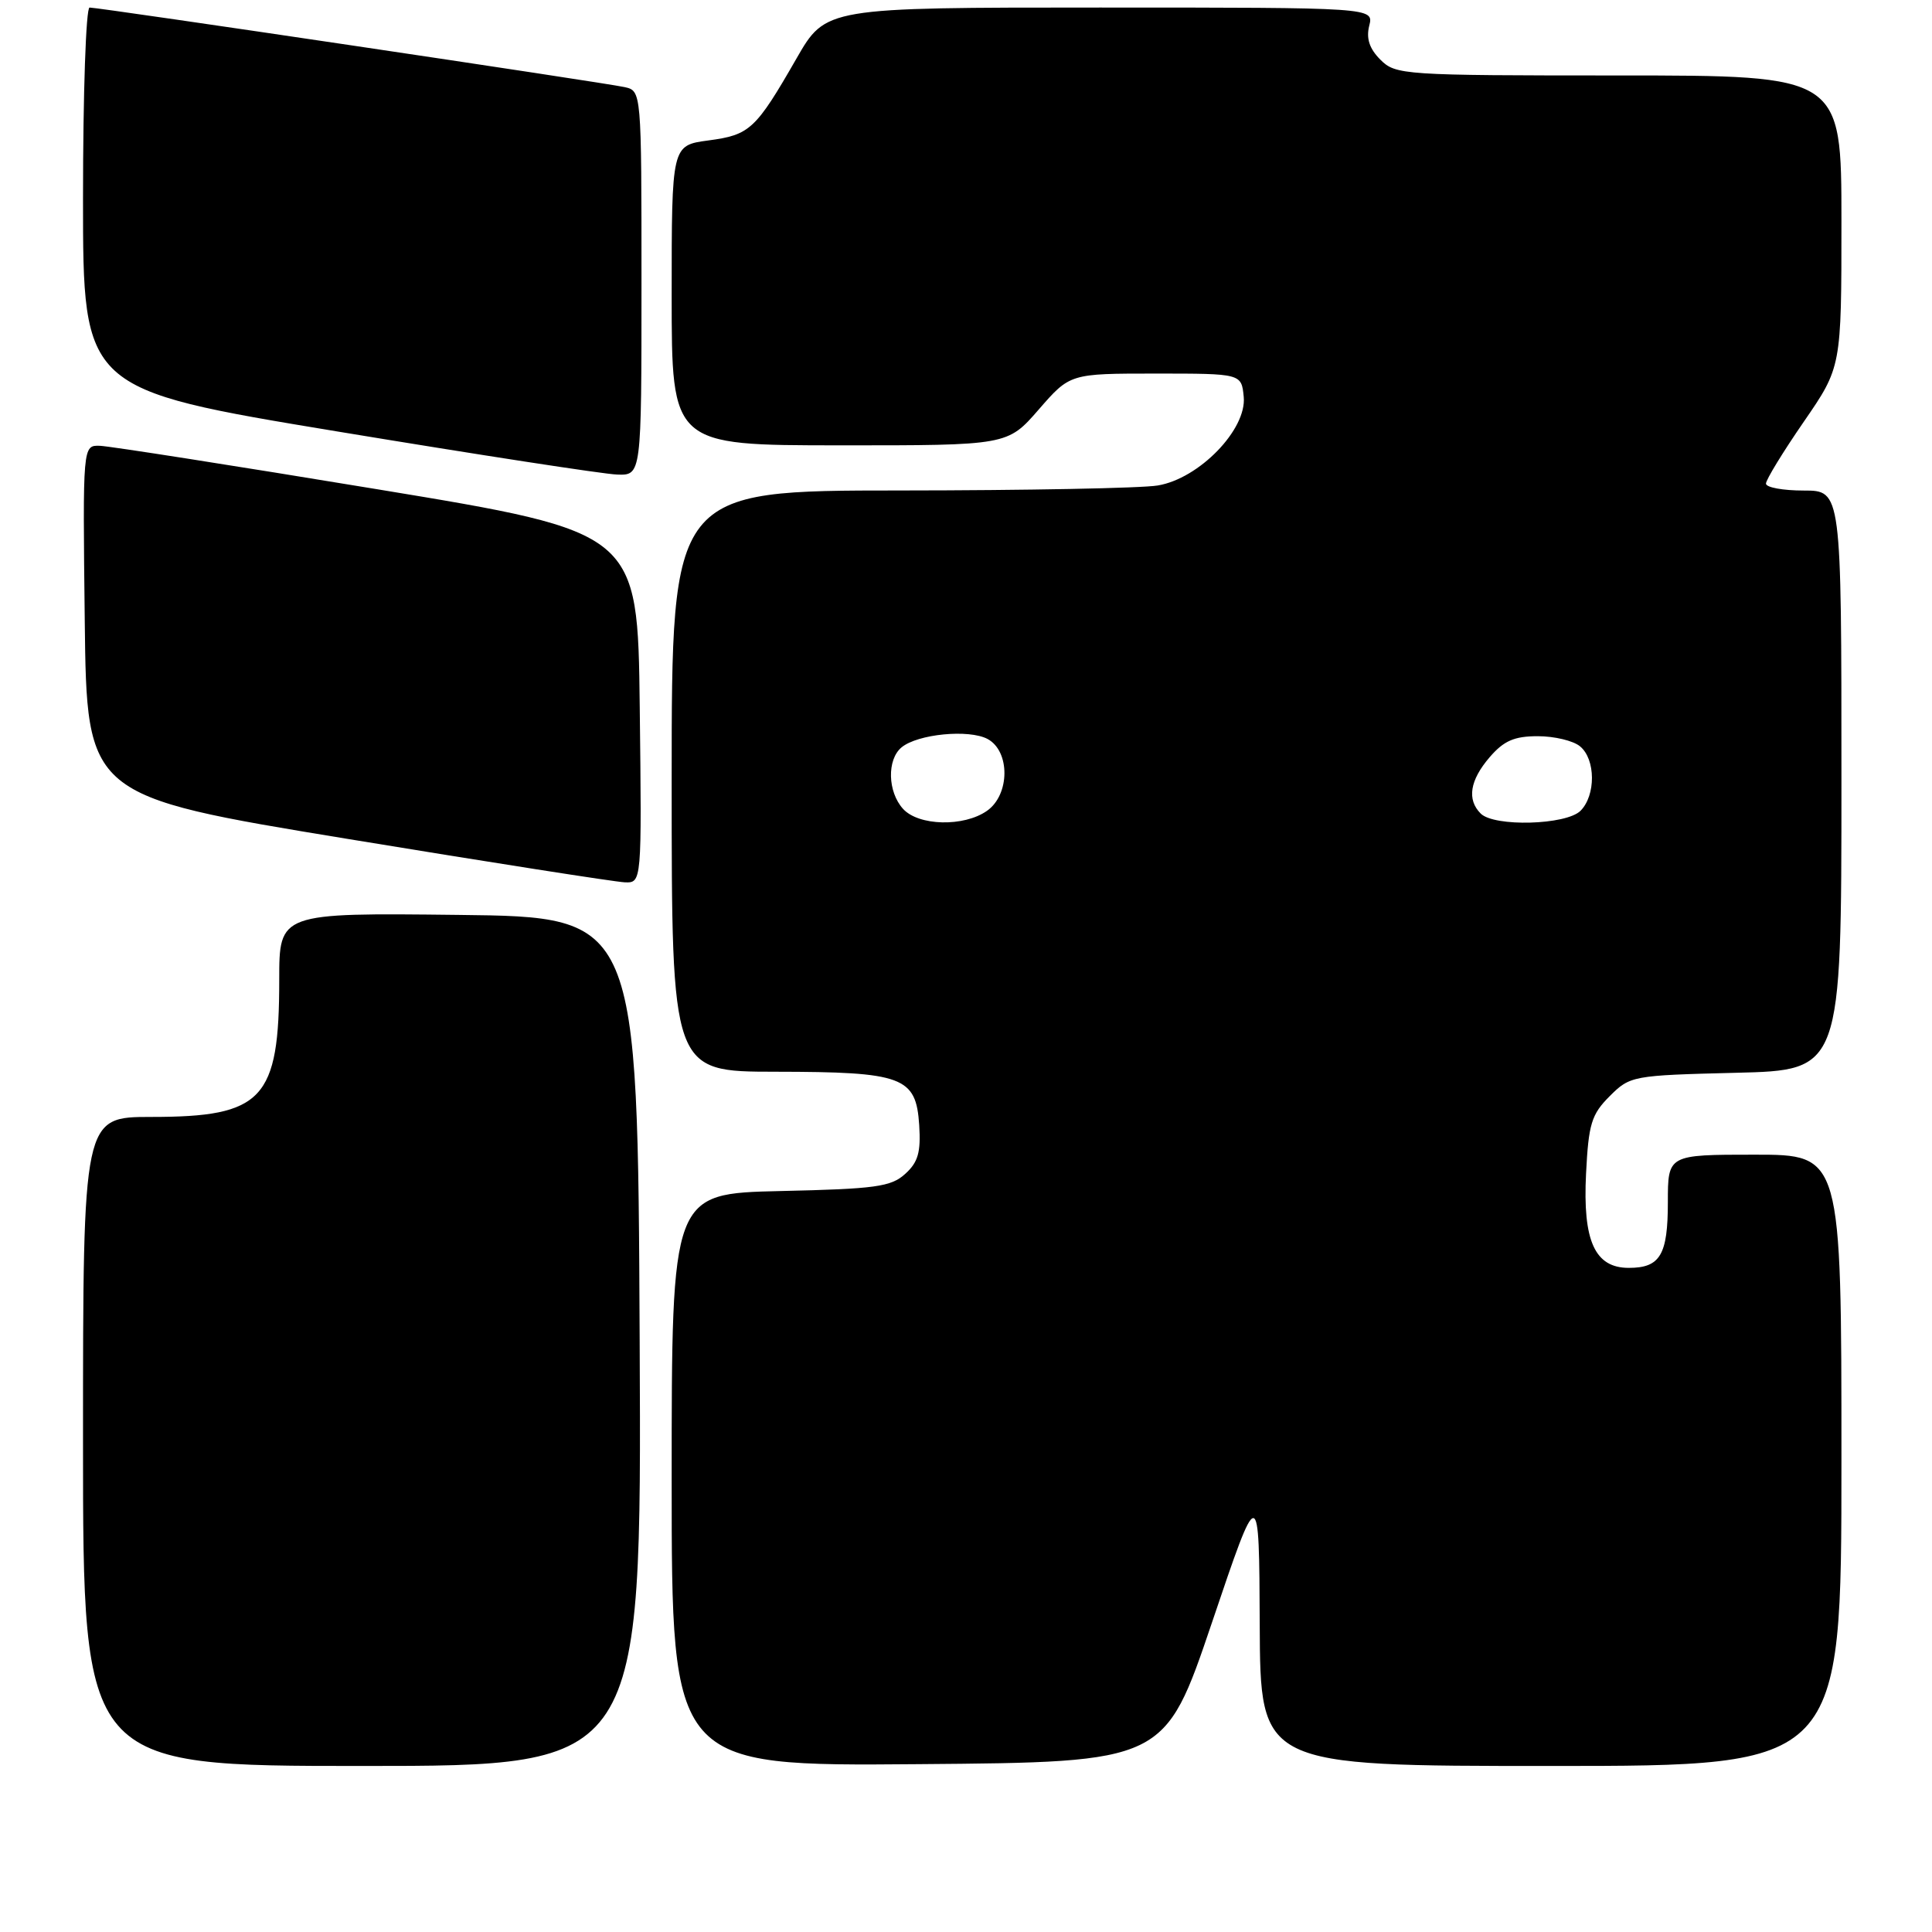 <?xml version="1.0" encoding="UTF-8" standalone="no"?>
<!DOCTYPE svg PUBLIC "-//W3C//DTD SVG 1.1//EN" "http://www.w3.org/Graphics/SVG/1.1/DTD/svg11.dtd" >
<svg xmlns="http://www.w3.org/2000/svg" xmlns:xlink="http://www.w3.org/1999/xlink" version="1.1" viewBox="0 0 256 256">
 <g >
 <path fill="currentColor"
d=" M 84.76 177.75 C 84.50 121.50 84.50 121.50 60.75 121.23 C 37.00 120.96 37.00 120.96 37.00 129.83 C 37.00 145.70 34.85 148.00 20.05 148.00 C 11.00 148.00 11.00 148.00 11.00 191.00 C 11.00 234.00 11.00 234.00 48.01 234.00 C 85.02 234.00 85.02 234.00 84.76 177.75 Z  M 160.59 215.00 C 166.84 196.50 166.84 196.50 166.92 215.25 C 167.00 234.00 167.00 234.00 205.50 234.00 C 244.00 234.00 244.00 234.00 244.00 193.50 C 244.00 153.00 244.00 153.00 232.50 153.00 C 221.00 153.00 221.00 153.00 221.00 159.30 C 221.00 166.29 219.98 168.00 215.82 168.00 C 211.32 168.00 209.71 164.44 210.16 155.51 C 210.49 148.92 210.87 147.67 213.29 145.25 C 215.99 142.55 216.31 142.49 230.02 142.15 C 244.00 141.81 244.00 141.81 244.00 103.40 C 244.00 65.00 244.00 65.00 239.00 65.00 C 236.25 65.00 234.00 64.59 234.00 64.08 C 234.00 63.57 236.25 59.89 239.00 55.90 C 244.00 48.64 244.00 48.64 244.00 29.32 C 244.00 10.00 244.00 10.00 214.50 10.00 C 185.92 10.00 184.93 9.93 182.91 7.91 C 181.45 6.45 181.01 5.10 181.43 3.41 C 182.04 1.00 182.04 1.00 145.73 1.00 C 109.42 1.00 109.42 1.00 105.54 7.75 C 100.13 17.17 99.36 17.88 93.86 18.61 C 89.00 19.26 89.00 19.26 89.00 39.13 C 89.00 59.00 89.00 59.00 111.25 59.01 C 133.50 59.02 133.50 59.02 137.64 54.26 C 141.78 49.50 141.78 49.50 153.14 49.50 C 164.50 49.50 164.50 49.50 164.80 52.58 C 165.22 56.90 158.89 63.43 153.40 64.33 C 151.26 64.69 135.89 64.98 119.25 64.99 C 89.00 65.00 89.00 65.00 89.00 103.50 C 89.00 142.00 89.00 142.00 102.75 142.01 C 119.66 142.03 121.38 142.67 121.80 149.08 C 122.03 152.68 121.65 154.01 119.94 155.55 C 118.07 157.26 115.99 157.54 103.40 157.82 C 89.00 158.15 89.00 158.15 89.00 196.09 C 89.00 234.03 89.00 234.03 121.67 233.76 C 154.33 233.50 154.33 233.50 160.59 215.00 Z  M 84.77 93.76 C 84.50 70.52 84.50 70.52 50.00 64.83 C 31.02 61.70 14.48 59.11 13.23 59.07 C 10.96 59.00 10.96 59.00 11.23 82.24 C 11.50 105.48 11.50 105.48 46.00 111.15 C 64.97 114.27 81.52 116.86 82.77 116.91 C 85.04 117.00 85.04 117.00 84.77 93.76 Z  M 85.00 37.52 C 85.00 12.04 85.00 12.04 82.75 11.54 C 80.14 10.95 13.18 1.00 11.87 1.00 C 11.39 1.00 11.00 12.38 11.00 26.30 C 11.00 51.60 11.00 51.60 44.75 57.18 C 63.31 60.25 79.96 62.82 81.75 62.88 C 85.00 63.00 85.00 63.00 85.00 37.52 Z  M 119.65 107.17 C 117.61 104.91 117.51 100.65 119.46 99.03 C 121.60 97.26 128.38 96.60 130.86 97.92 C 133.87 99.54 133.83 105.31 130.78 107.44 C 127.71 109.59 121.71 109.45 119.65 107.17 Z  M 196.20 107.80 C 194.35 105.95 194.76 103.39 197.39 100.33 C 199.27 98.15 200.65 97.55 203.77 97.55 C 205.96 97.55 208.48 98.15 209.37 98.90 C 211.44 100.61 211.47 105.38 209.43 107.43 C 207.53 109.33 197.99 109.59 196.20 107.80 Z "/>
</g>
</svg>